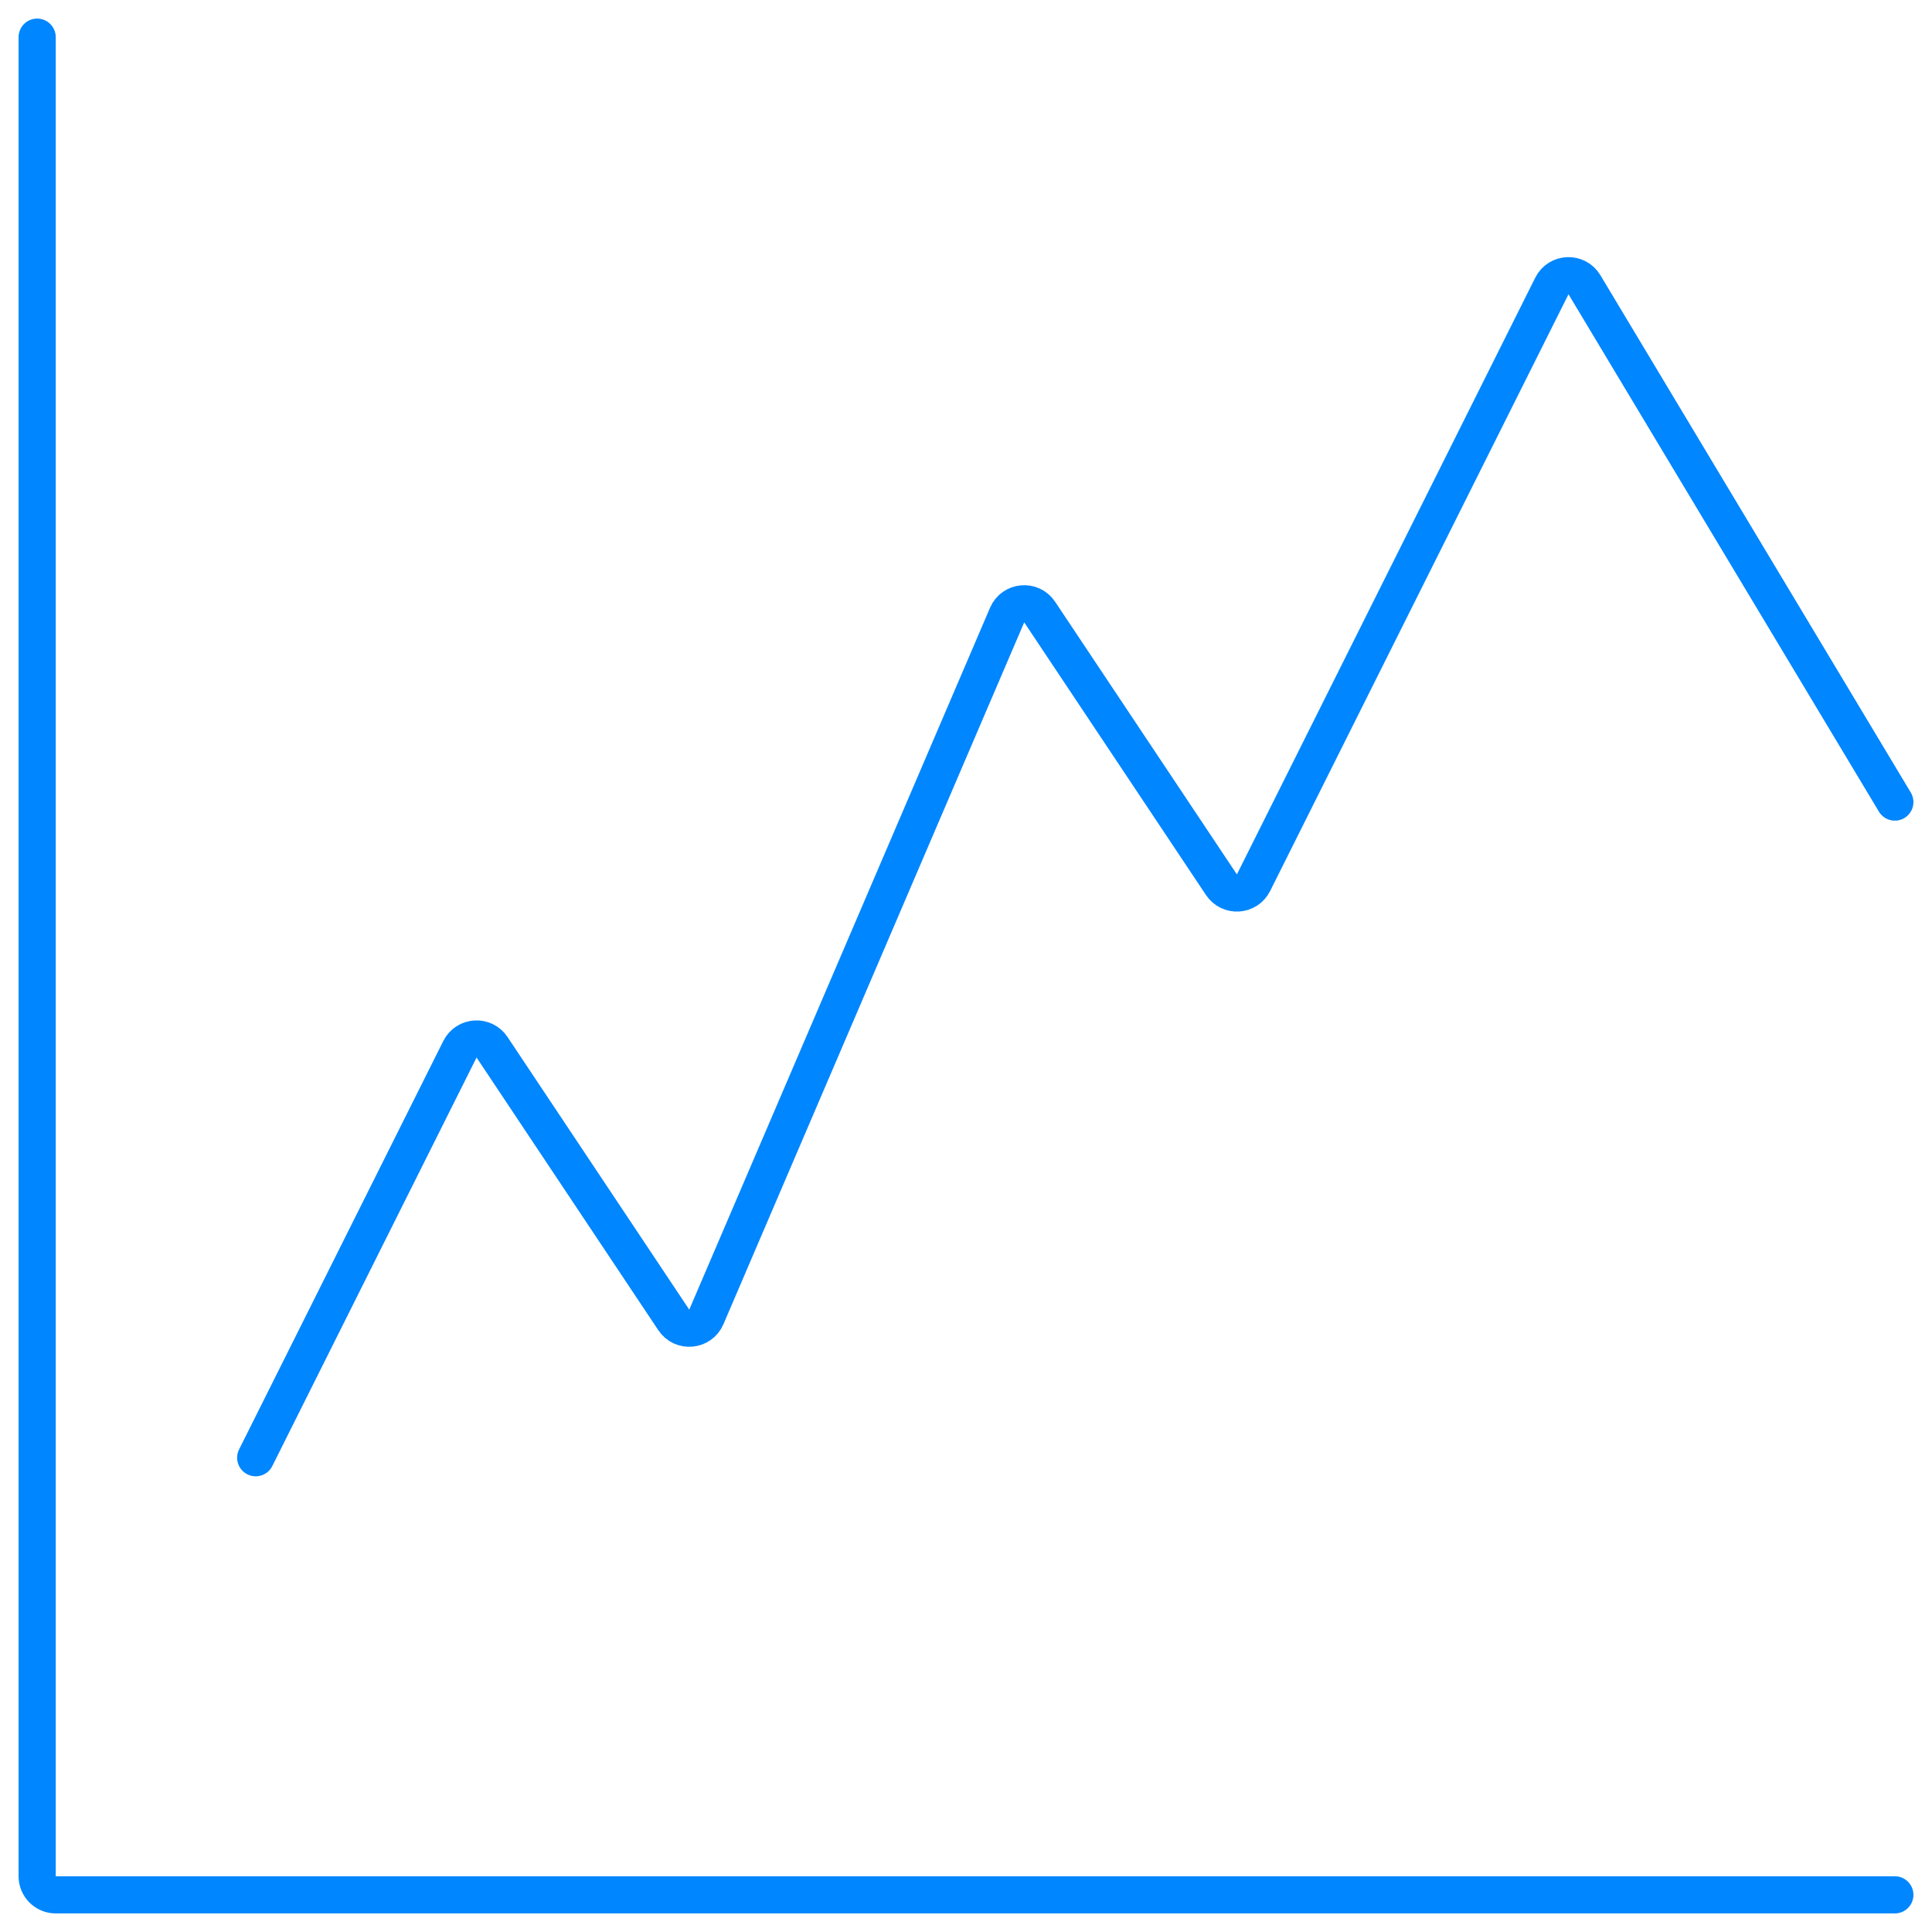 <svg width="52" height="52" viewBox="0 0 52 52" fill="none" xmlns="http://www.w3.org/2000/svg">
<path d="M1 1V50.5C1 50.776 1.224 51 1.5 51H51" stroke="#0086FE" stroke-linecap="round"/>
<path d="M6.882 39.235L12.379 28.241C12.551 27.898 13.03 27.868 13.243 28.187L18.135 35.526C18.355 35.856 18.854 35.811 19.011 35.446L27.107 16.554C27.263 16.189 27.762 16.143 27.983 16.474L32.875 23.812C33.088 24.132 33.566 24.102 33.738 23.759L41.769 7.697C41.946 7.344 42.442 7.325 42.645 7.663L51 21.588" stroke="#0086FE" stroke-linecap="round"/>
</svg>
